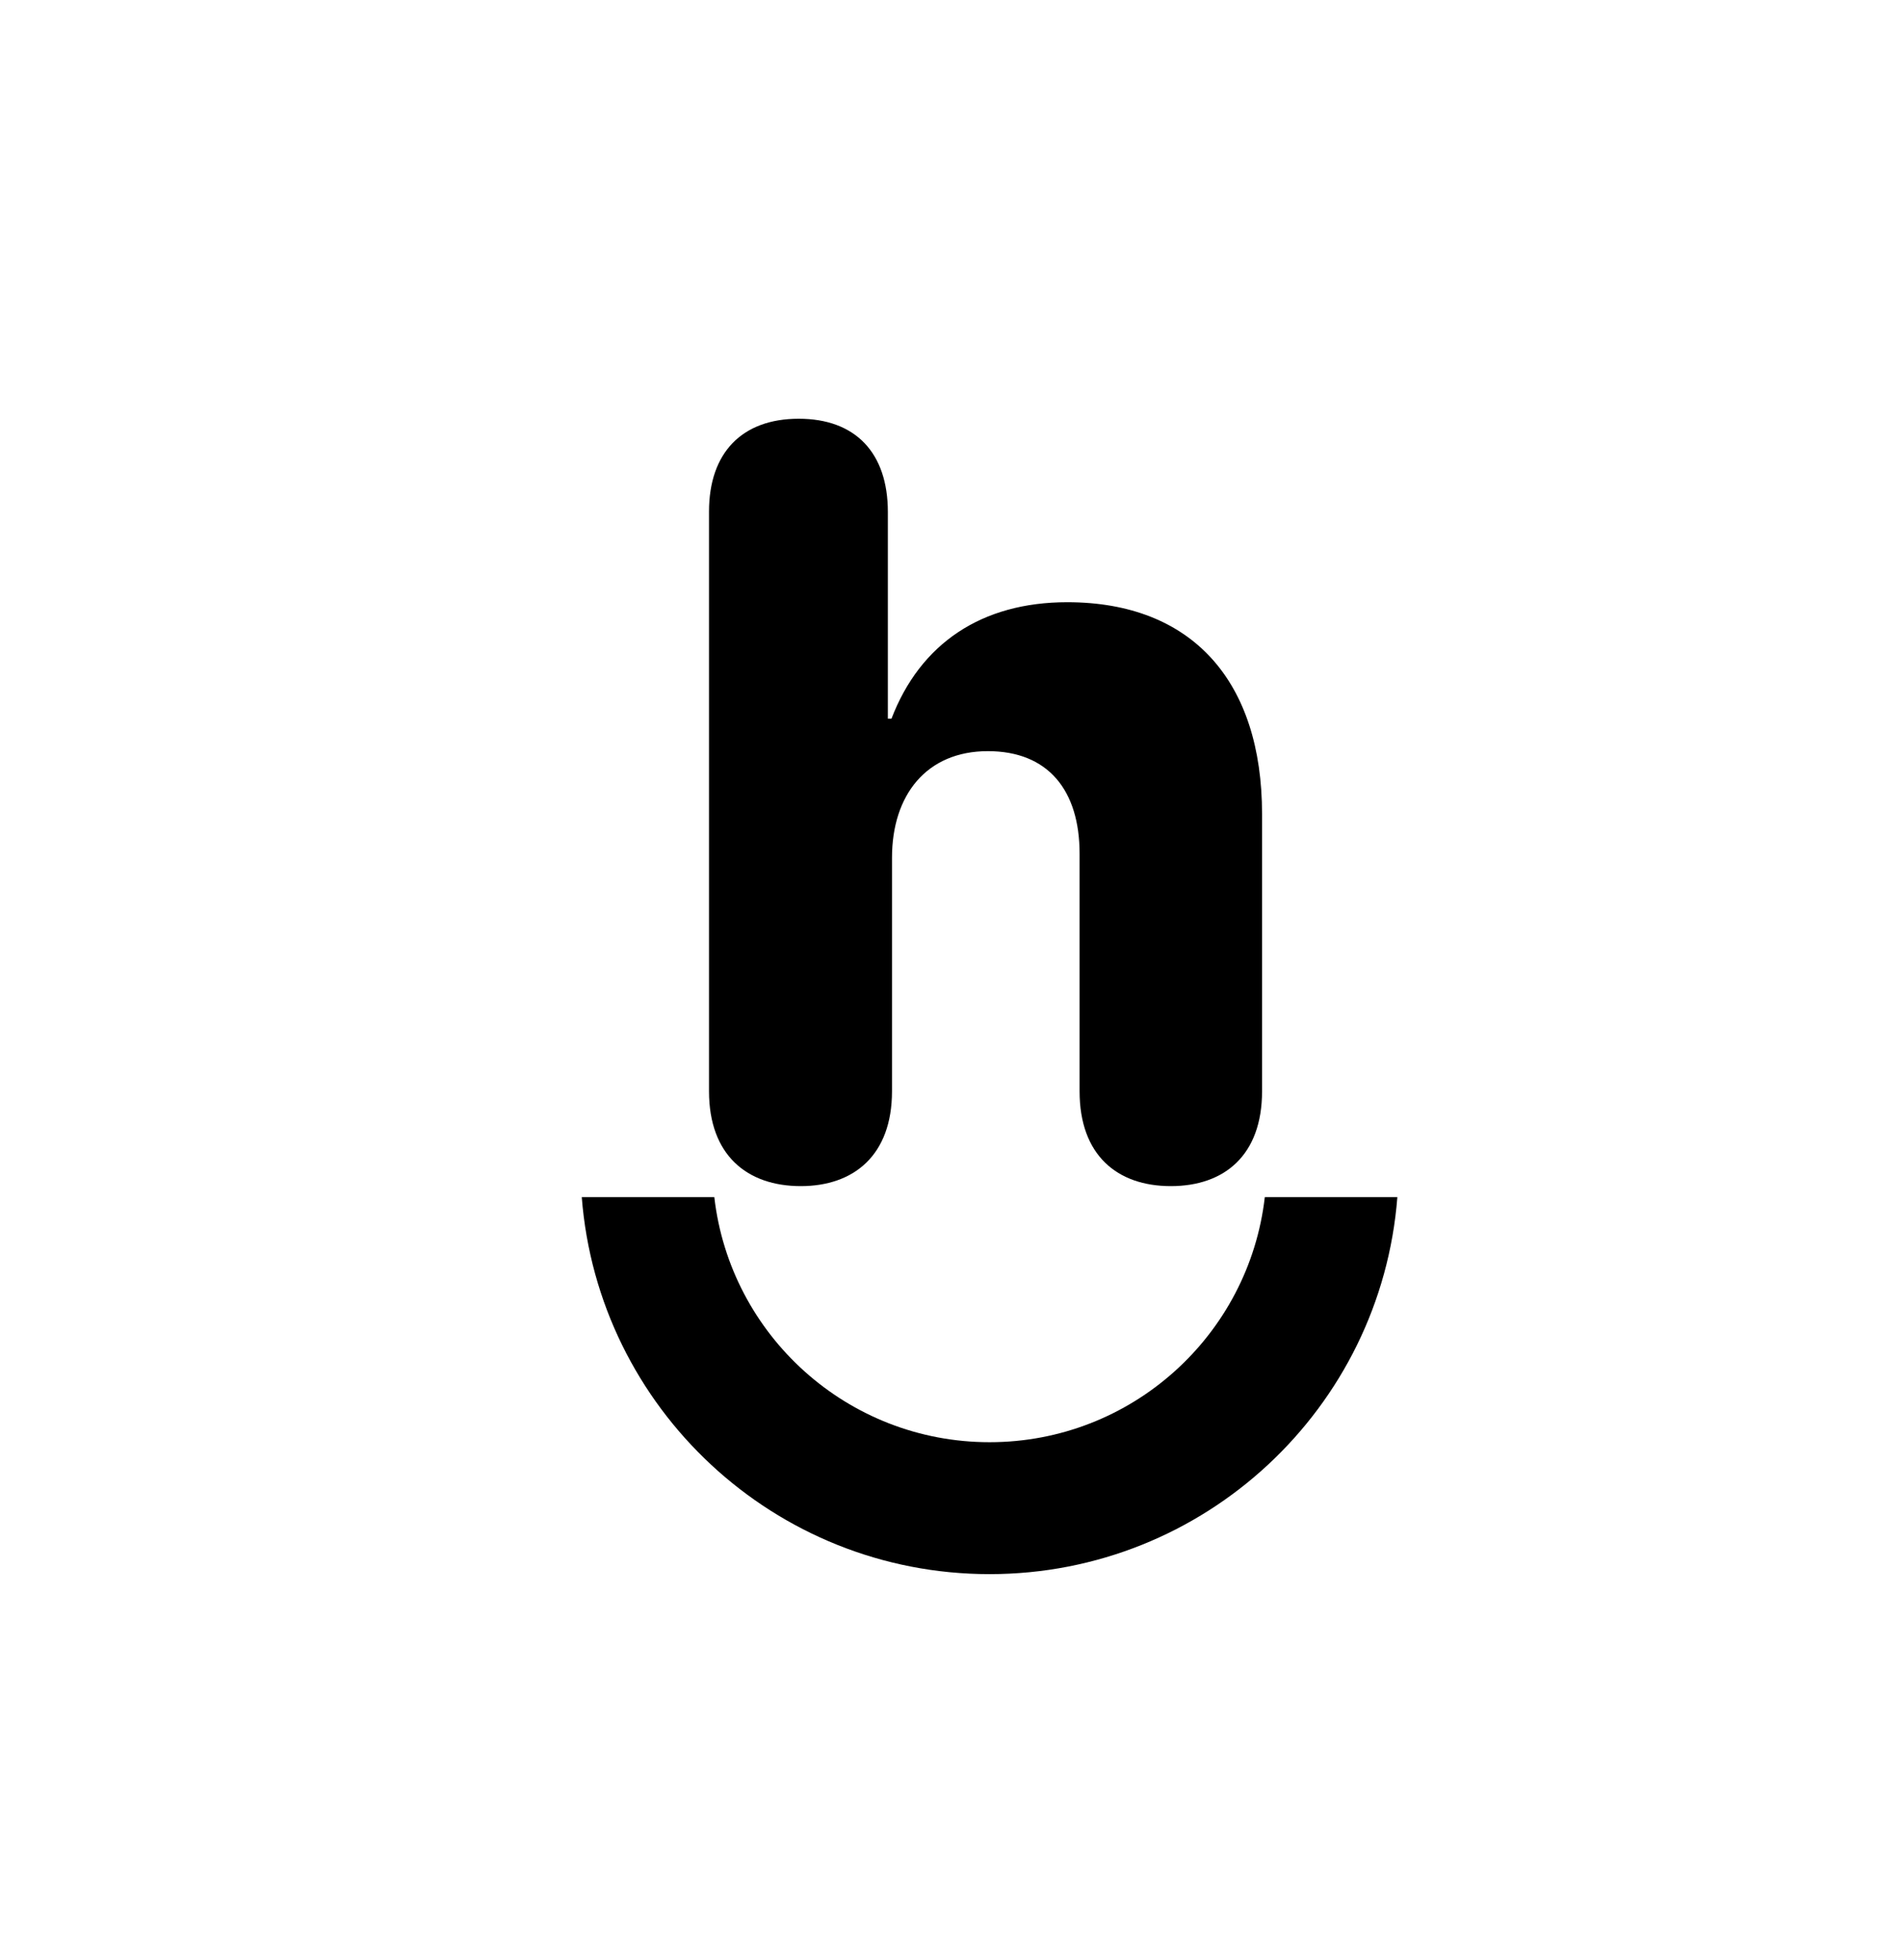 <svg width="100" height="103" viewBox="0 0 100 103" fill="none" xmlns="http://www.w3.org/2000/svg">
<path fill-rule="evenodd" clip-rule="evenodd" d="M30.571 62.909C31.428 73.994 40.695 82.722 52 82.722C63.305 82.722 72.572 73.994 73.429 62.909H66.464C65.631 70.159 59.473 75.789 52 75.789C44.527 75.789 38.369 70.159 37.536 62.909H30.571Z" fill="black"/>
<path d="M42.079 62.332C44.869 62.332 46.873 60.707 46.873 57.349V45.08C46.873 41.776 48.687 39.474 51.91 39.474C55.079 39.474 56.731 41.532 56.731 44.863V57.349C56.731 60.707 58.708 62.332 61.525 62.332C64.341 62.332 66.319 60.707 66.319 57.349V42.778C66.319 35.817 62.662 31.647 56.081 31.647C51.585 31.647 48.362 33.813 46.846 37.767H46.656V26.907C46.656 23.792 44.95 22.005 41.971 22.005C38.992 22.005 37.258 23.792 37.258 26.88V57.349C37.258 60.707 39.262 62.332 42.079 62.332Z" fill="black"/>
</svg>
